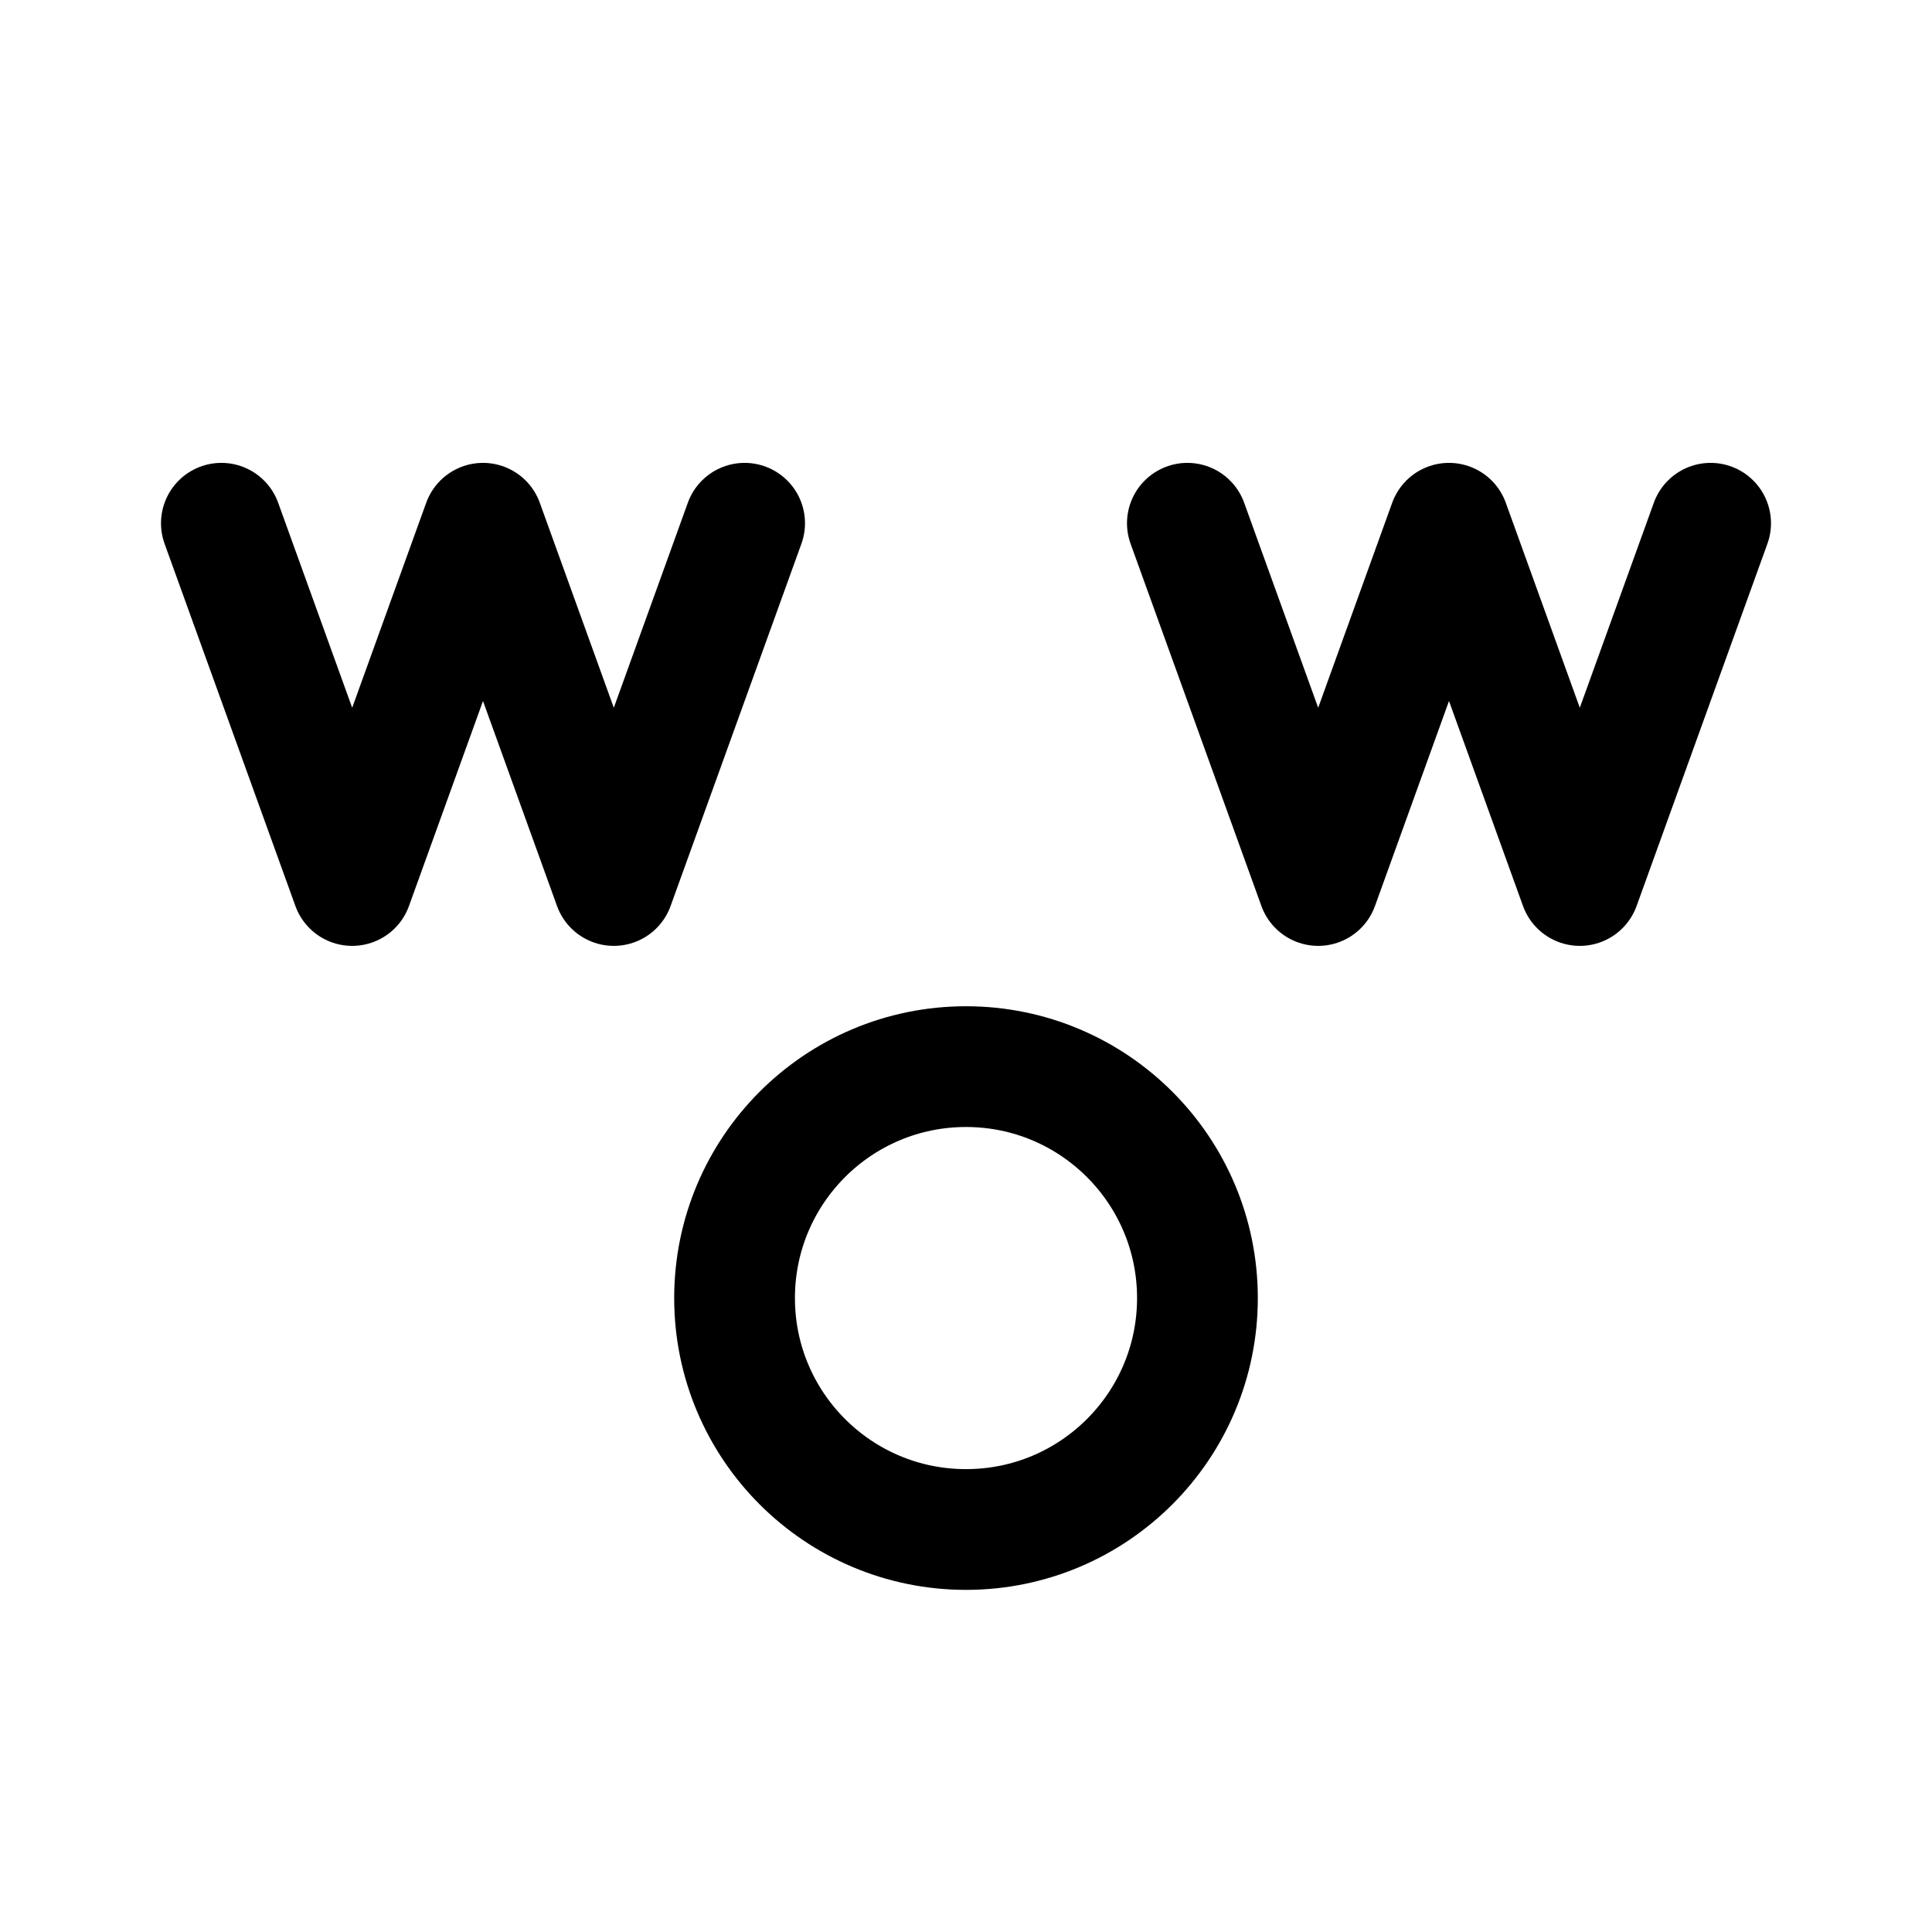 <svg xmlns="http://www.w3.org/2000/svg" width="192" height="192" fill="none" stroke="#000" stroke-linecap="round" stroke-linejoin="round" stroke-width="12"><path d="m22 52 13 36 13-36 13 36 13-36m44 0 13 36 13-36 13 36 13-36"/><circle cx="96" cy="129" r="23"/></svg>